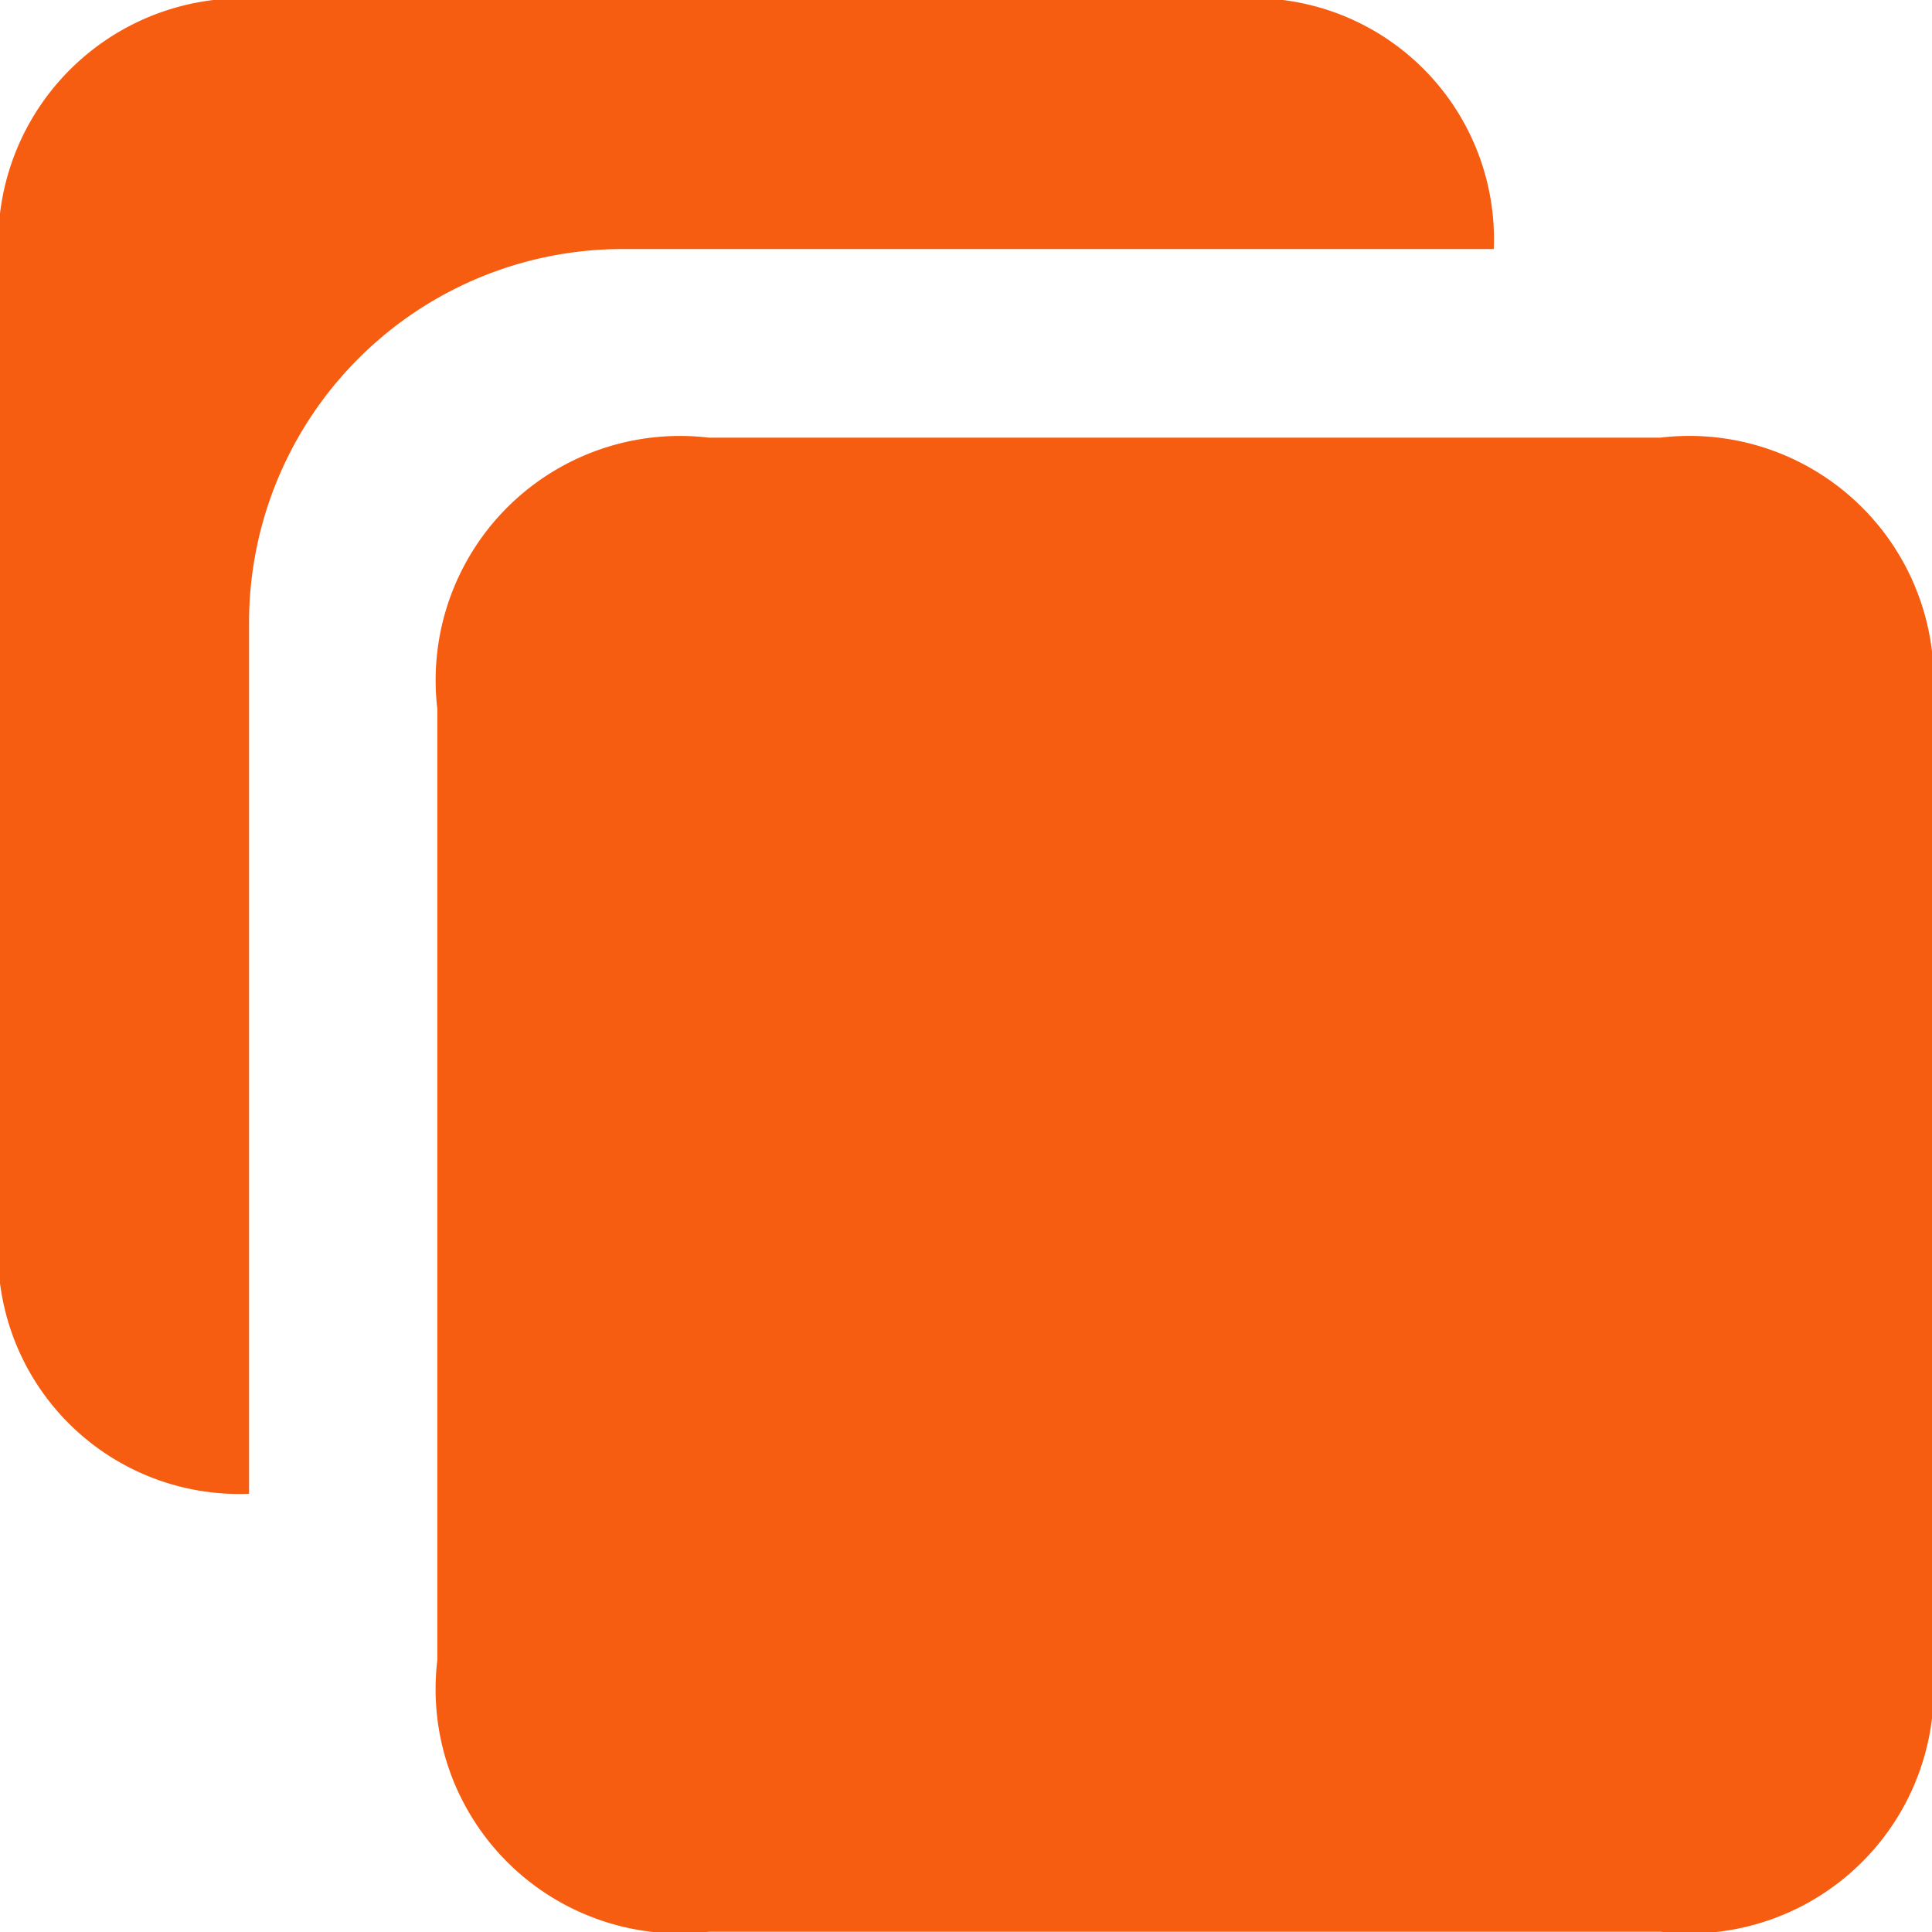 <svg xmlns="http://www.w3.org/2000/svg" width="22" height="22" viewBox="0 0 22 22">
    <path data-name="路径 915" d="M200.83 186.666h-9.92a4.254 4.254 0 0 0-4.254 4.254v9.92a2.746 2.746 0 0 1-2.836-3.088v-10.828a2.782 2.782 0 0 1 3.094-3.094h10.829a2.746 2.746 0 0 1 3.087 2.836z" transform="translate(-183.82 -183.83)" style="fill:#f65d11"/>
    <path data-name="路径 916" d="M351 347.91h10.829a2.782 2.782 0 0 1 3.097 3.09v10.829a2.782 2.782 0 0 1-3.094 3.094H351a2.782 2.782 0 0 1-3.094-3.094V351a2.782 2.782 0 0 1 3.094-3.09z" transform="translate(-342.926 -342.926)" style="fill:#f65d11"/>
</svg>
